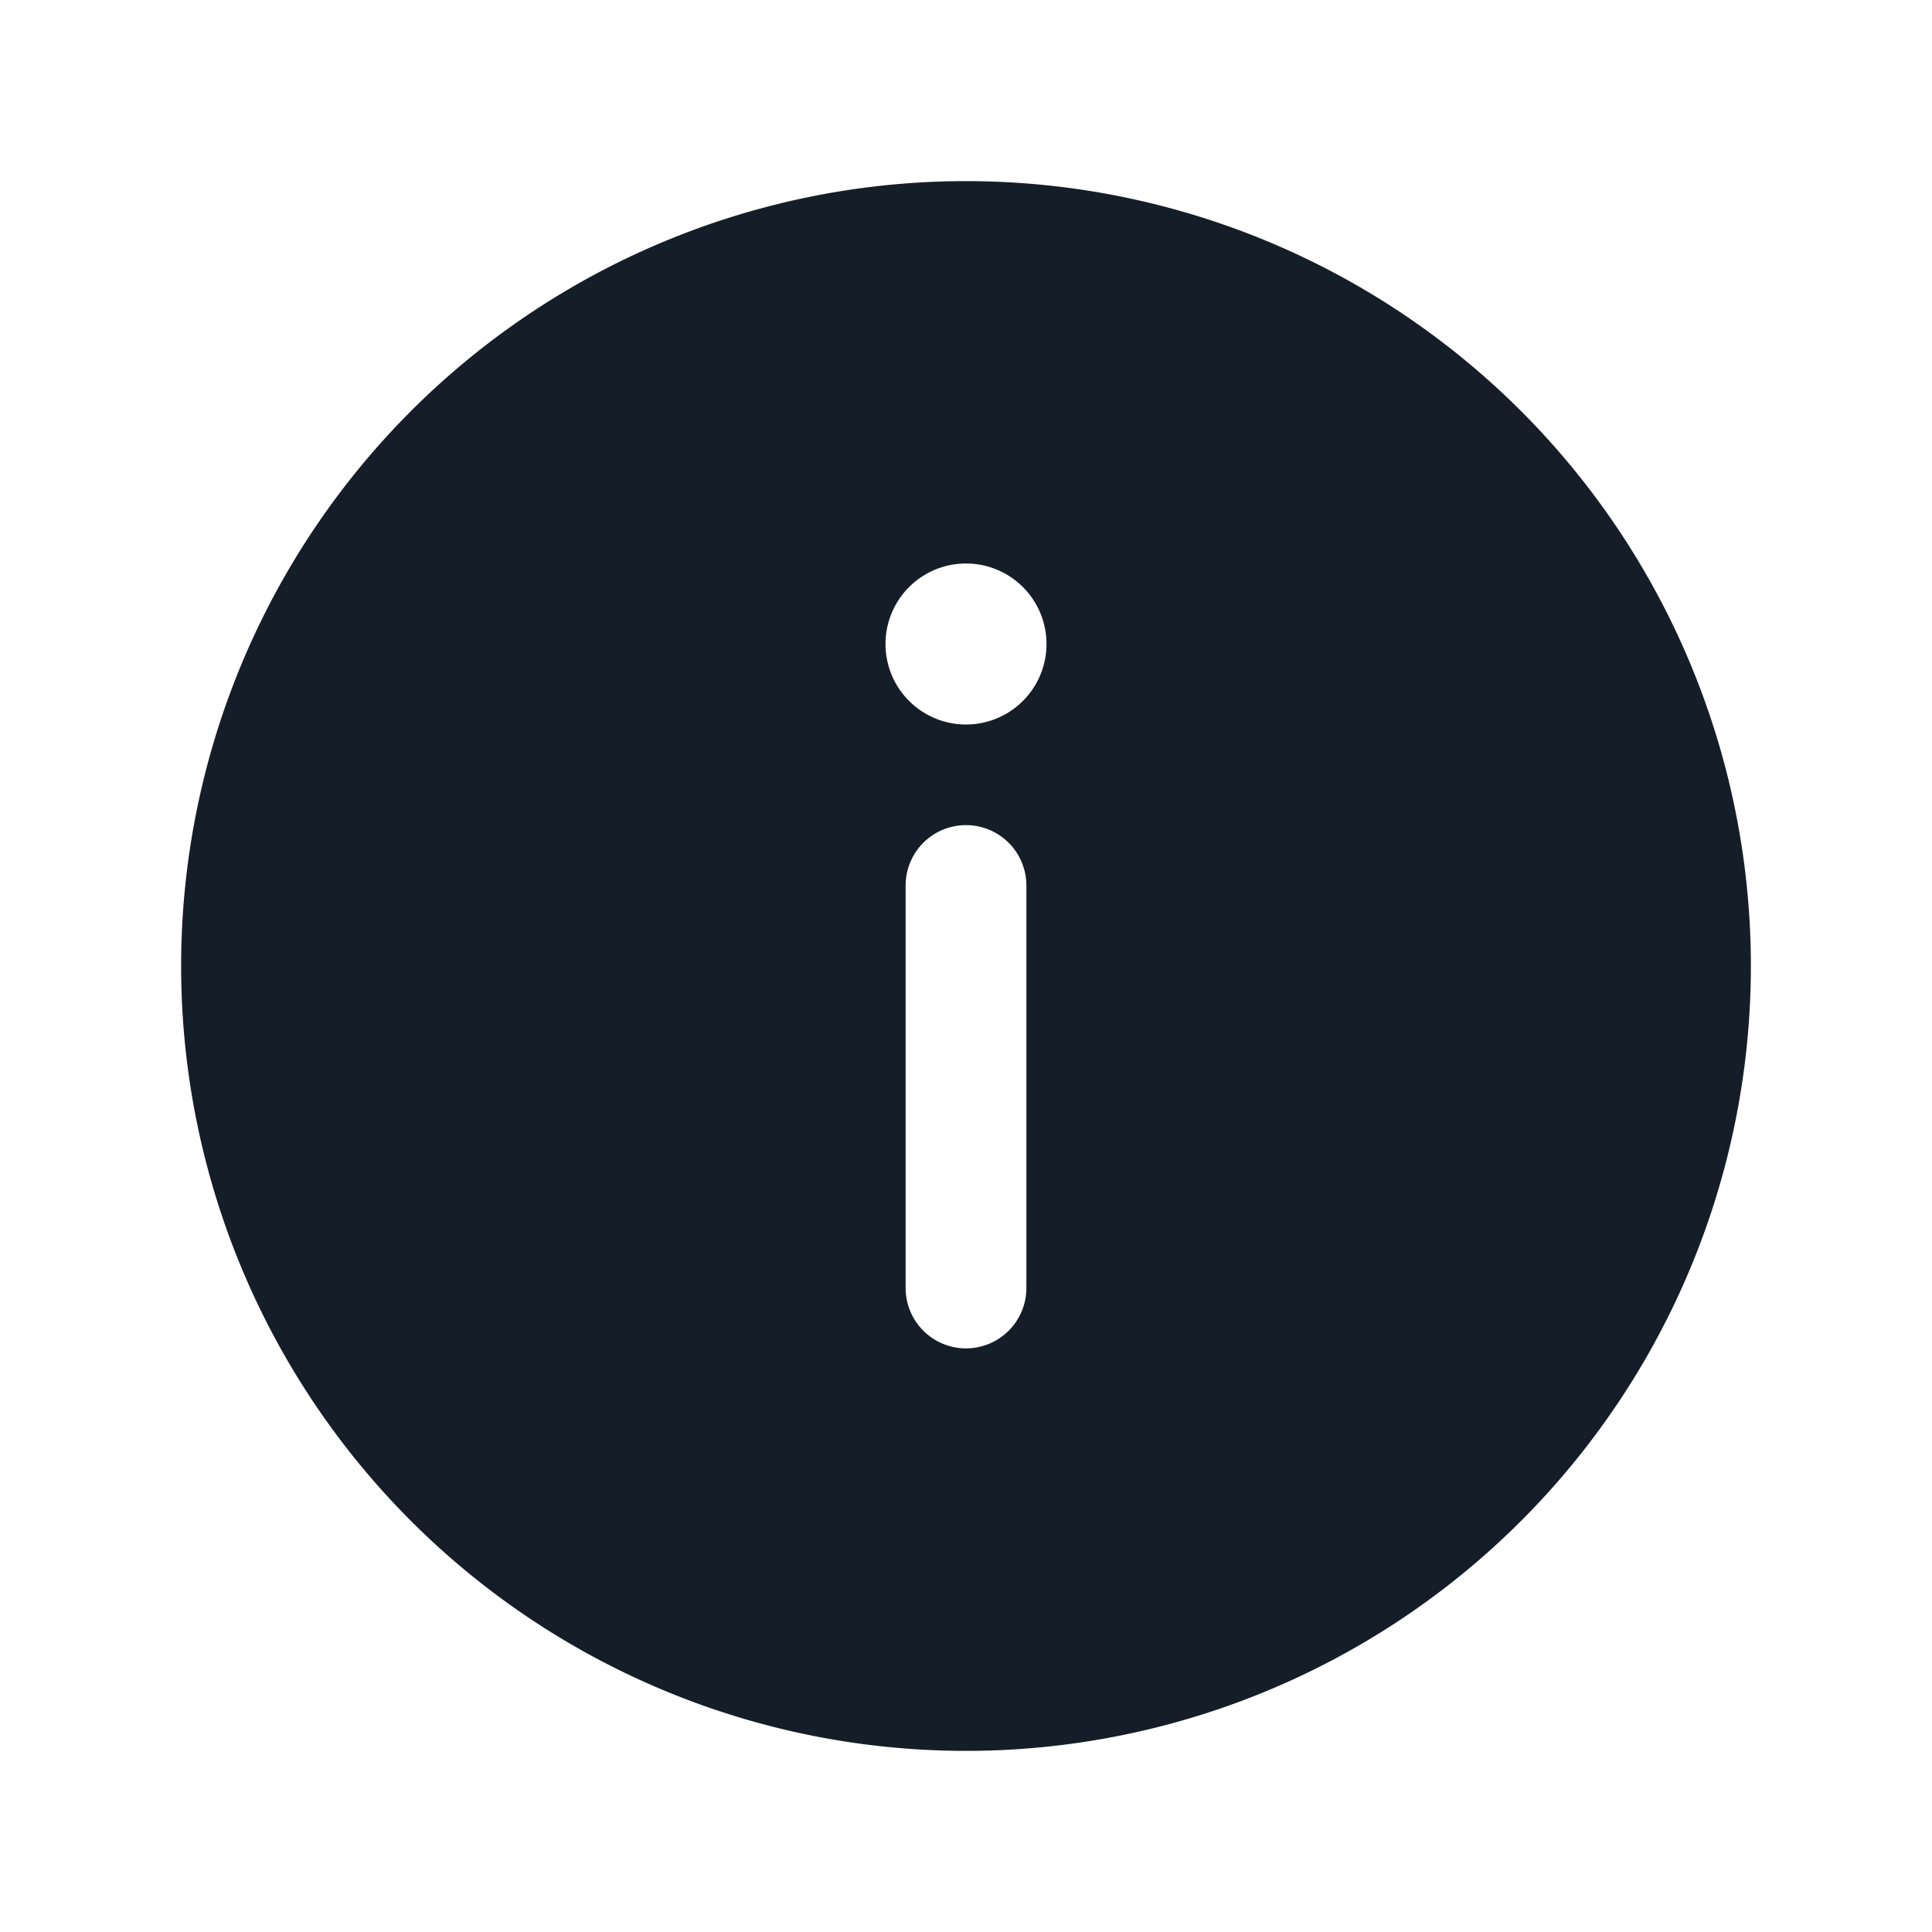 <svg xmlns="http://www.w3.org/2000/svg" viewBox="0 0 24 24"><path fill="#151E28" d="M12 2.25A9.75 9.75 0 0 1 21.75 12 9.75 9.75 0 0 1 12 21.75 9.75 9.75 0 0 1 2.25 12 9.75 9.75 0 0 1 12 2.25Zm.75 8.75a.75.75 0 0 0-1.5 0v5a.75.75 0 0 0 1.5 0ZM13 8a1 1 0 1 0-2 0 1 1 0 0 0 2 0Z"/></svg>